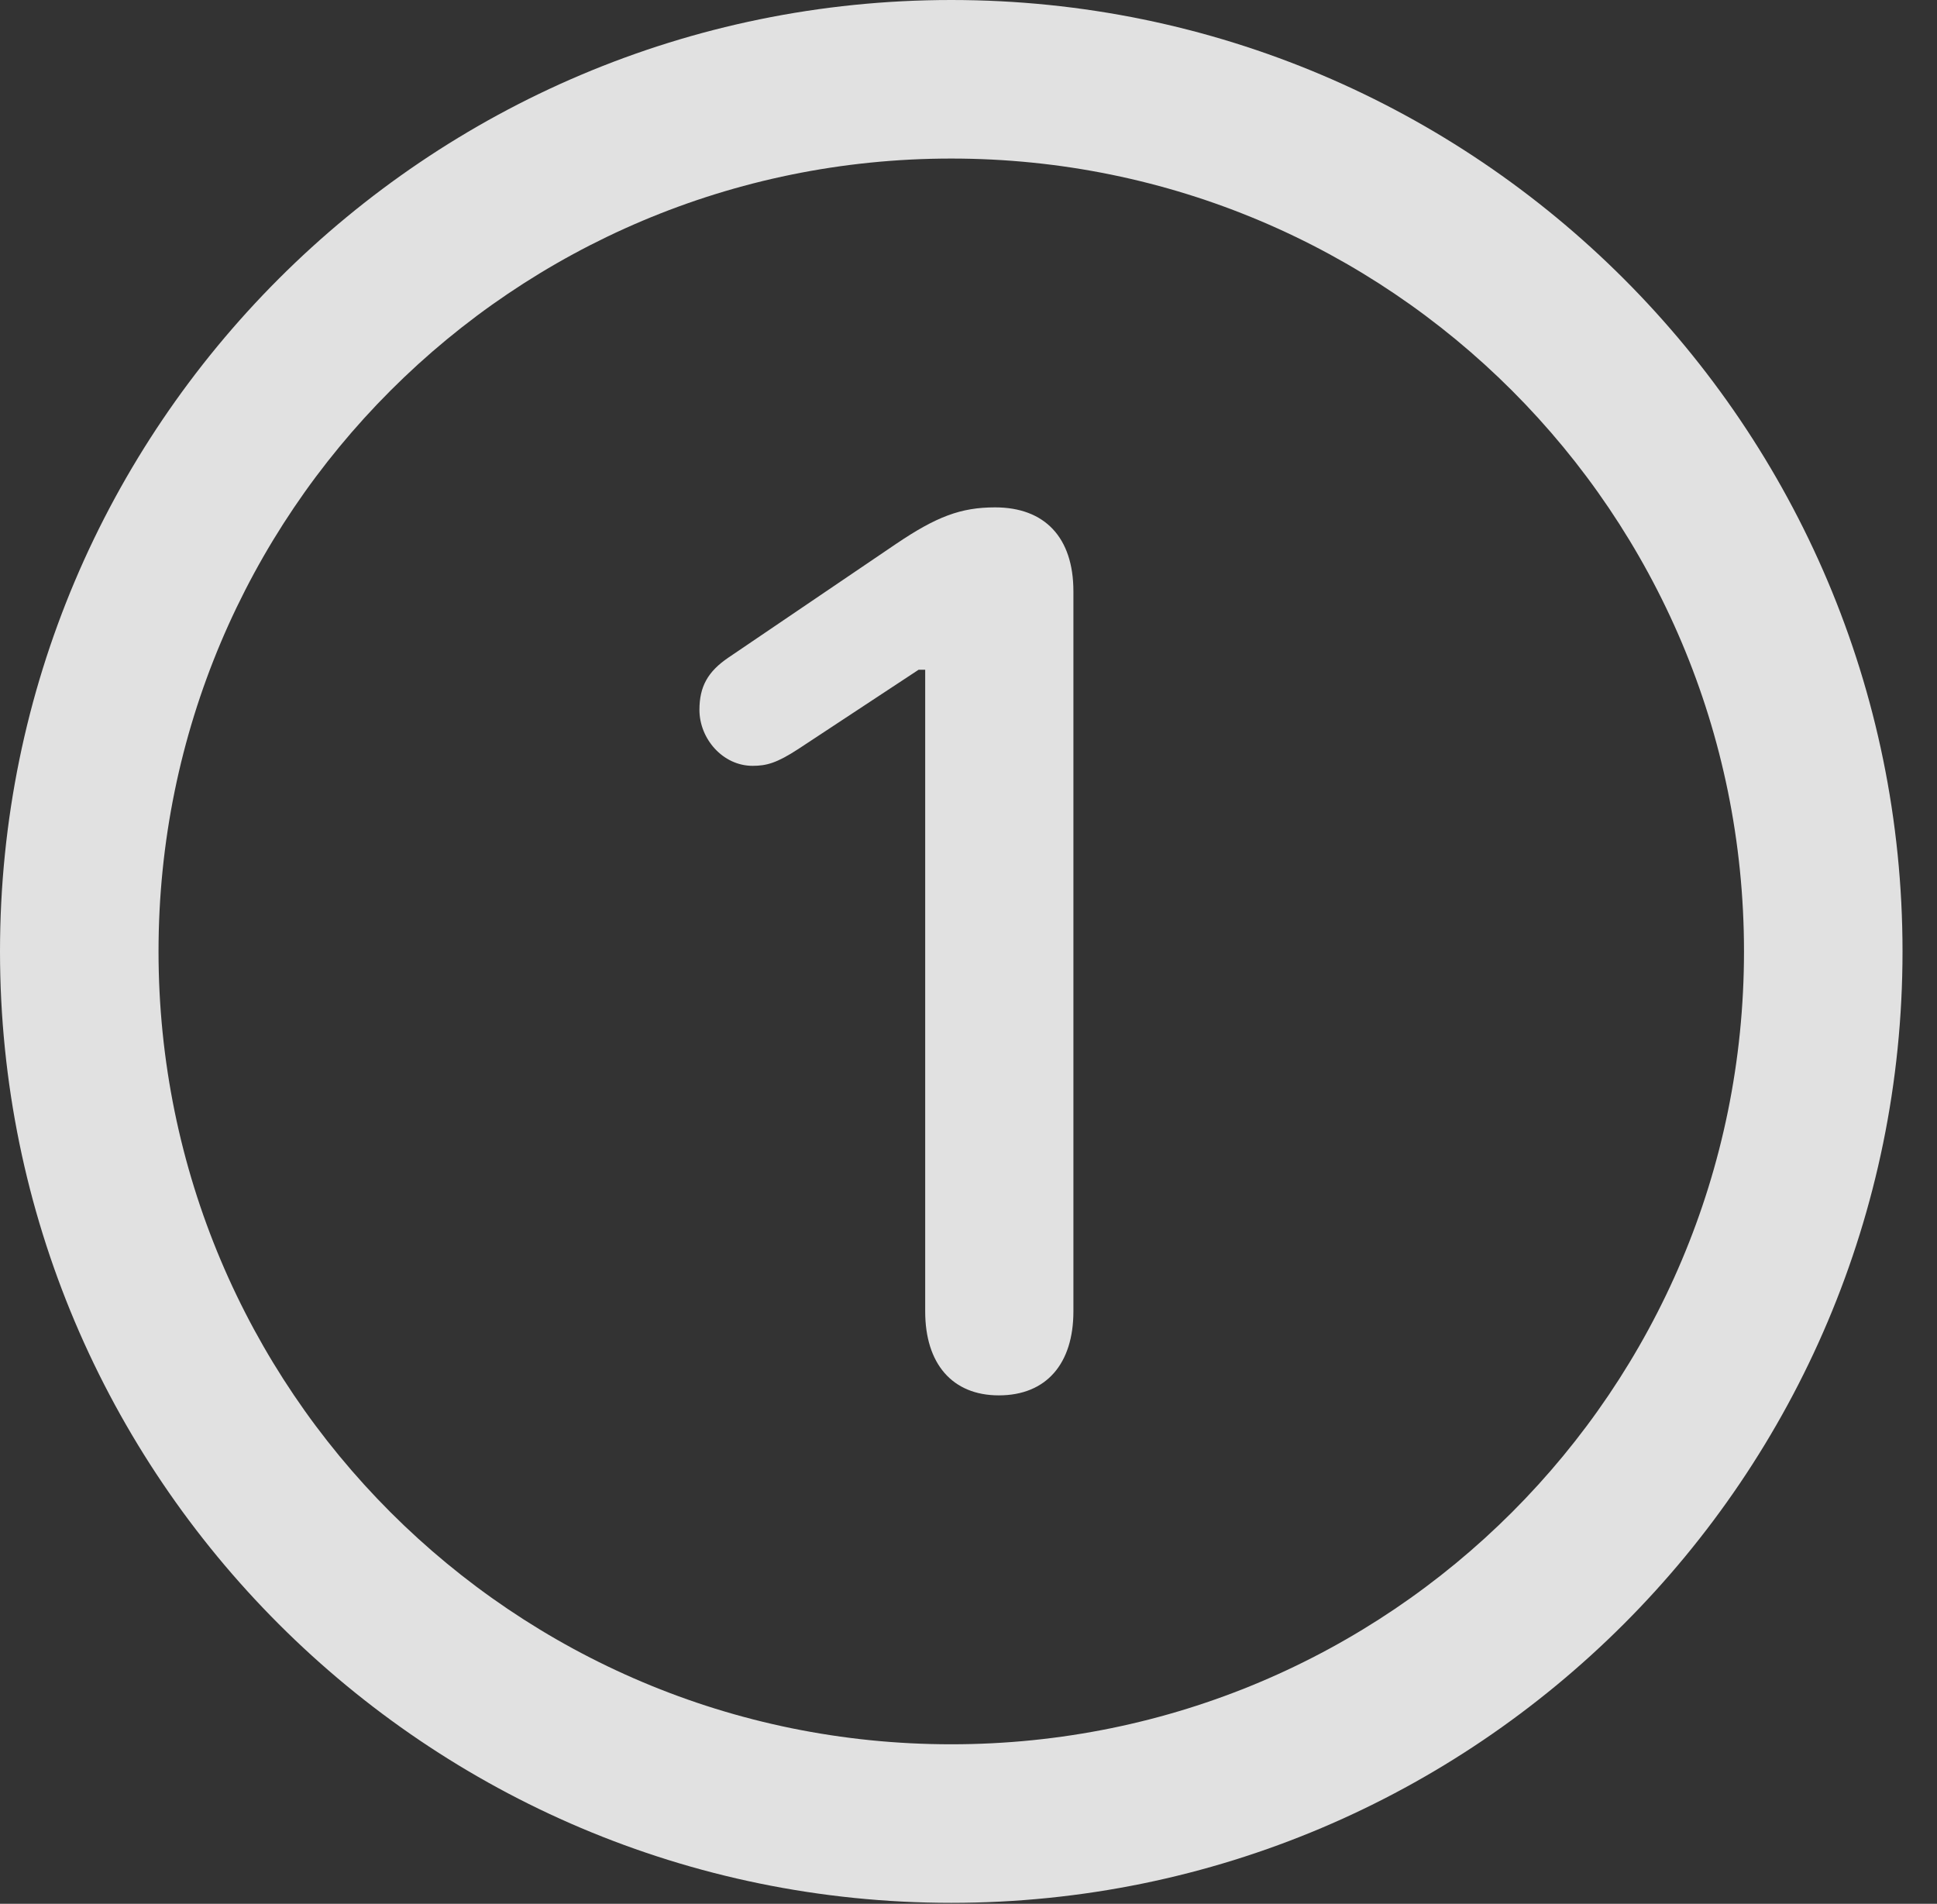 <?xml version="1.0" encoding="UTF-8"?>
<!--Generator: Apple Native CoreSVG 341-->
<!DOCTYPE svg
PUBLIC "-//W3C//DTD SVG 1.1//EN"
       "http://www.w3.org/Graphics/SVG/1.1/DTD/svg11.dtd">
<svg version="1.1" xmlns="http://www.w3.org/2000/svg" xmlns:xlink="http://www.w3.org/1999/xlink" viewBox="0 0 20.283 19.932">
 <rect x="0" y="0" width="20.283" height="19.932" fill="#333333" stroke="none"/>
 <g>
  <rect height="19.932" opacity="0" width="20.283" x="0" y="0"/>
  <path d="M9.961 19.922C15.459 19.922 19.922 15.459 19.922 9.961C19.922 4.463 15.459 0 9.961 0C4.463 0 0 4.463 0 9.961C0 15.459 4.463 19.922 9.961 19.922ZM9.961 18.262C5.371 18.262 1.66 14.551 1.66 9.961C1.66 5.371 5.371 1.66 9.961 1.66C14.551 1.66 18.262 5.371 18.262 9.961C18.262 14.551 14.551 18.262 9.961 18.262Z" fill="white" fill-opacity="0.85"/>
  <path d="M10.459 14.609C10.957 14.609 11.24 14.277 11.24 13.73L11.24 6.191C11.24 5.625 10.938 5.312 10.42 5.312C10.059 5.312 9.805 5.41 9.385 5.693L7.627 6.885C7.412 7.031 7.324 7.188 7.324 7.432C7.324 7.734 7.568 8.018 7.881 8.018C8.027 8.018 8.135 7.988 8.359 7.842L9.619 7.012L9.688 7.012L9.688 13.73C9.688 14.277 9.971 14.609 10.459 14.609Z" fill="white" fill-opacity="0.85"/>
 </g>
</svg>
